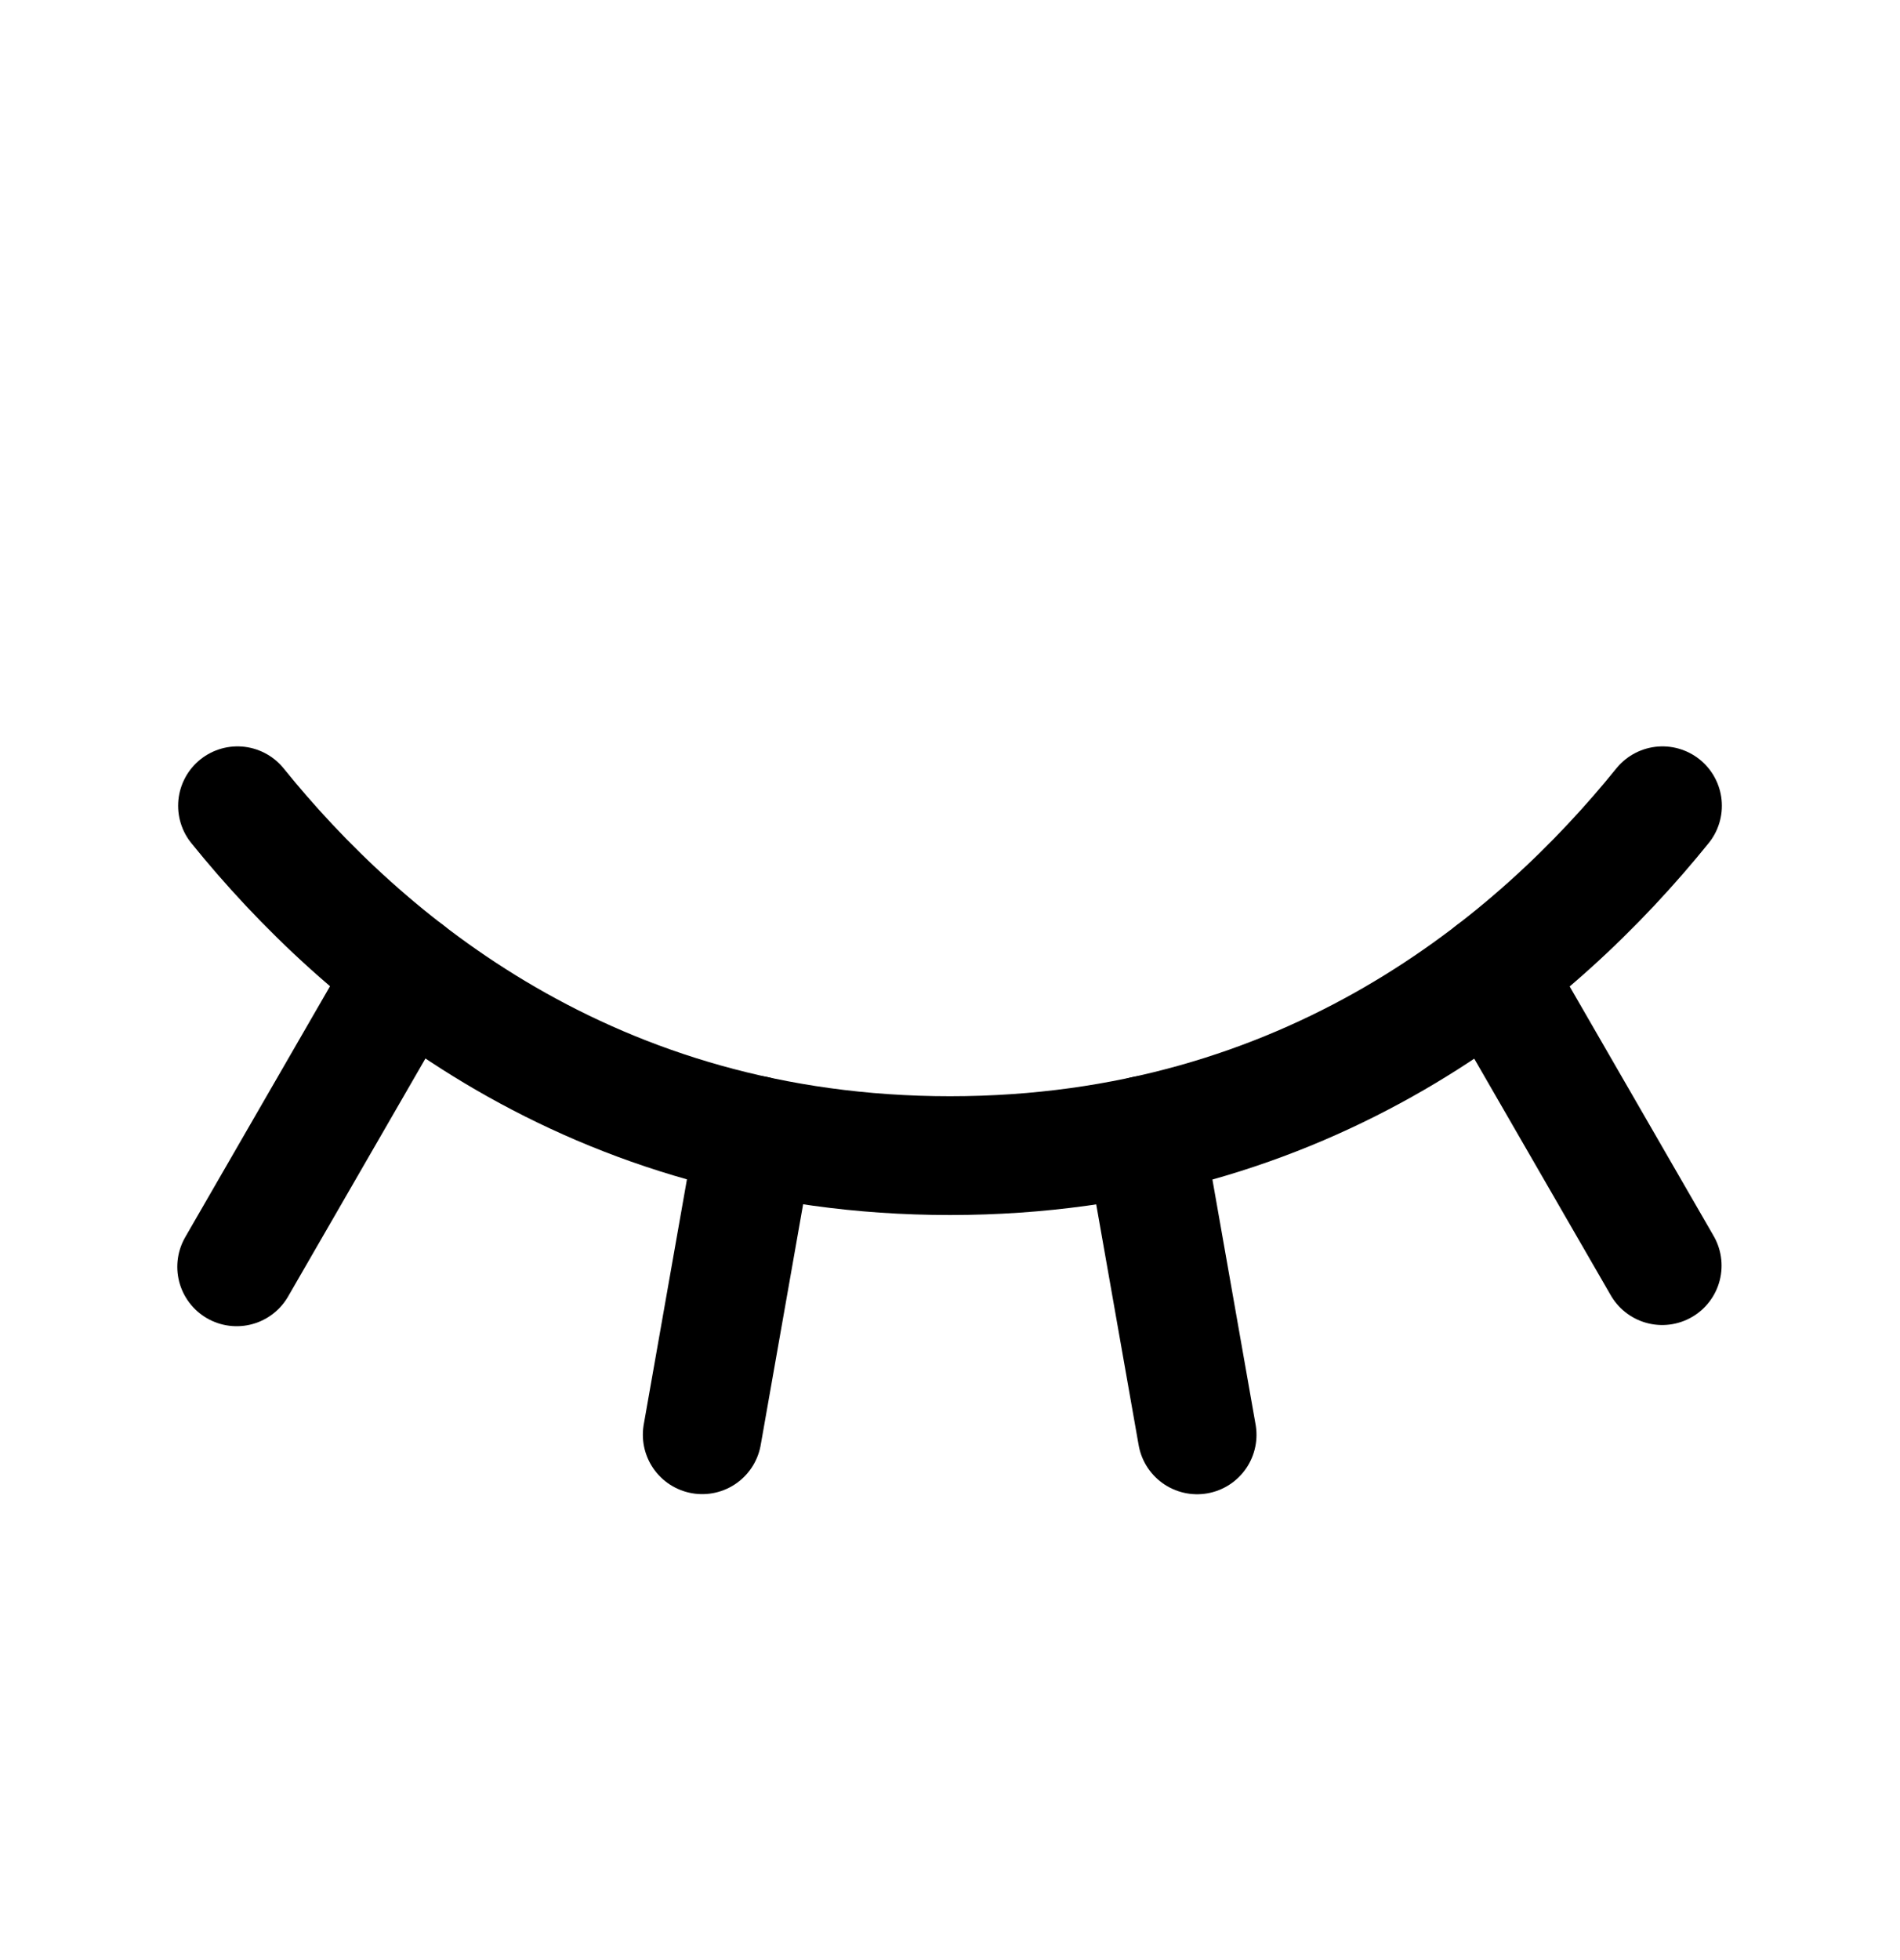 <svg width="32" height="33" viewBox="0 0 32 33" fill="none" xmlns="http://www.w3.org/2000/svg">
<path d="M25.144 16.369L27.995 21.308" stroke="black" stroke-width="2" stroke-linecap="round" stroke-linejoin="round"/>
<path d="M19.273 19.114L20.162 24.157" stroke="black" stroke-width="2" stroke-linecap="round" stroke-linejoin="round"/>
<path d="M12.716 19.112L11.827 24.155" stroke="black" stroke-width="2" stroke-linecap="round" stroke-linejoin="round"/>
<path d="M6.851 16.365L3.986 21.328" stroke="black" stroke-width="2" stroke-linecap="round" stroke-linejoin="round"/>
<path d="M4 13.566C6.101 16.167 9.954 19.456 16 19.456C22.046 19.456 25.898 16.167 28 13.566" stroke="black" stroke-width="2" stroke-linecap="round" stroke-linejoin="round"/>
</svg>
